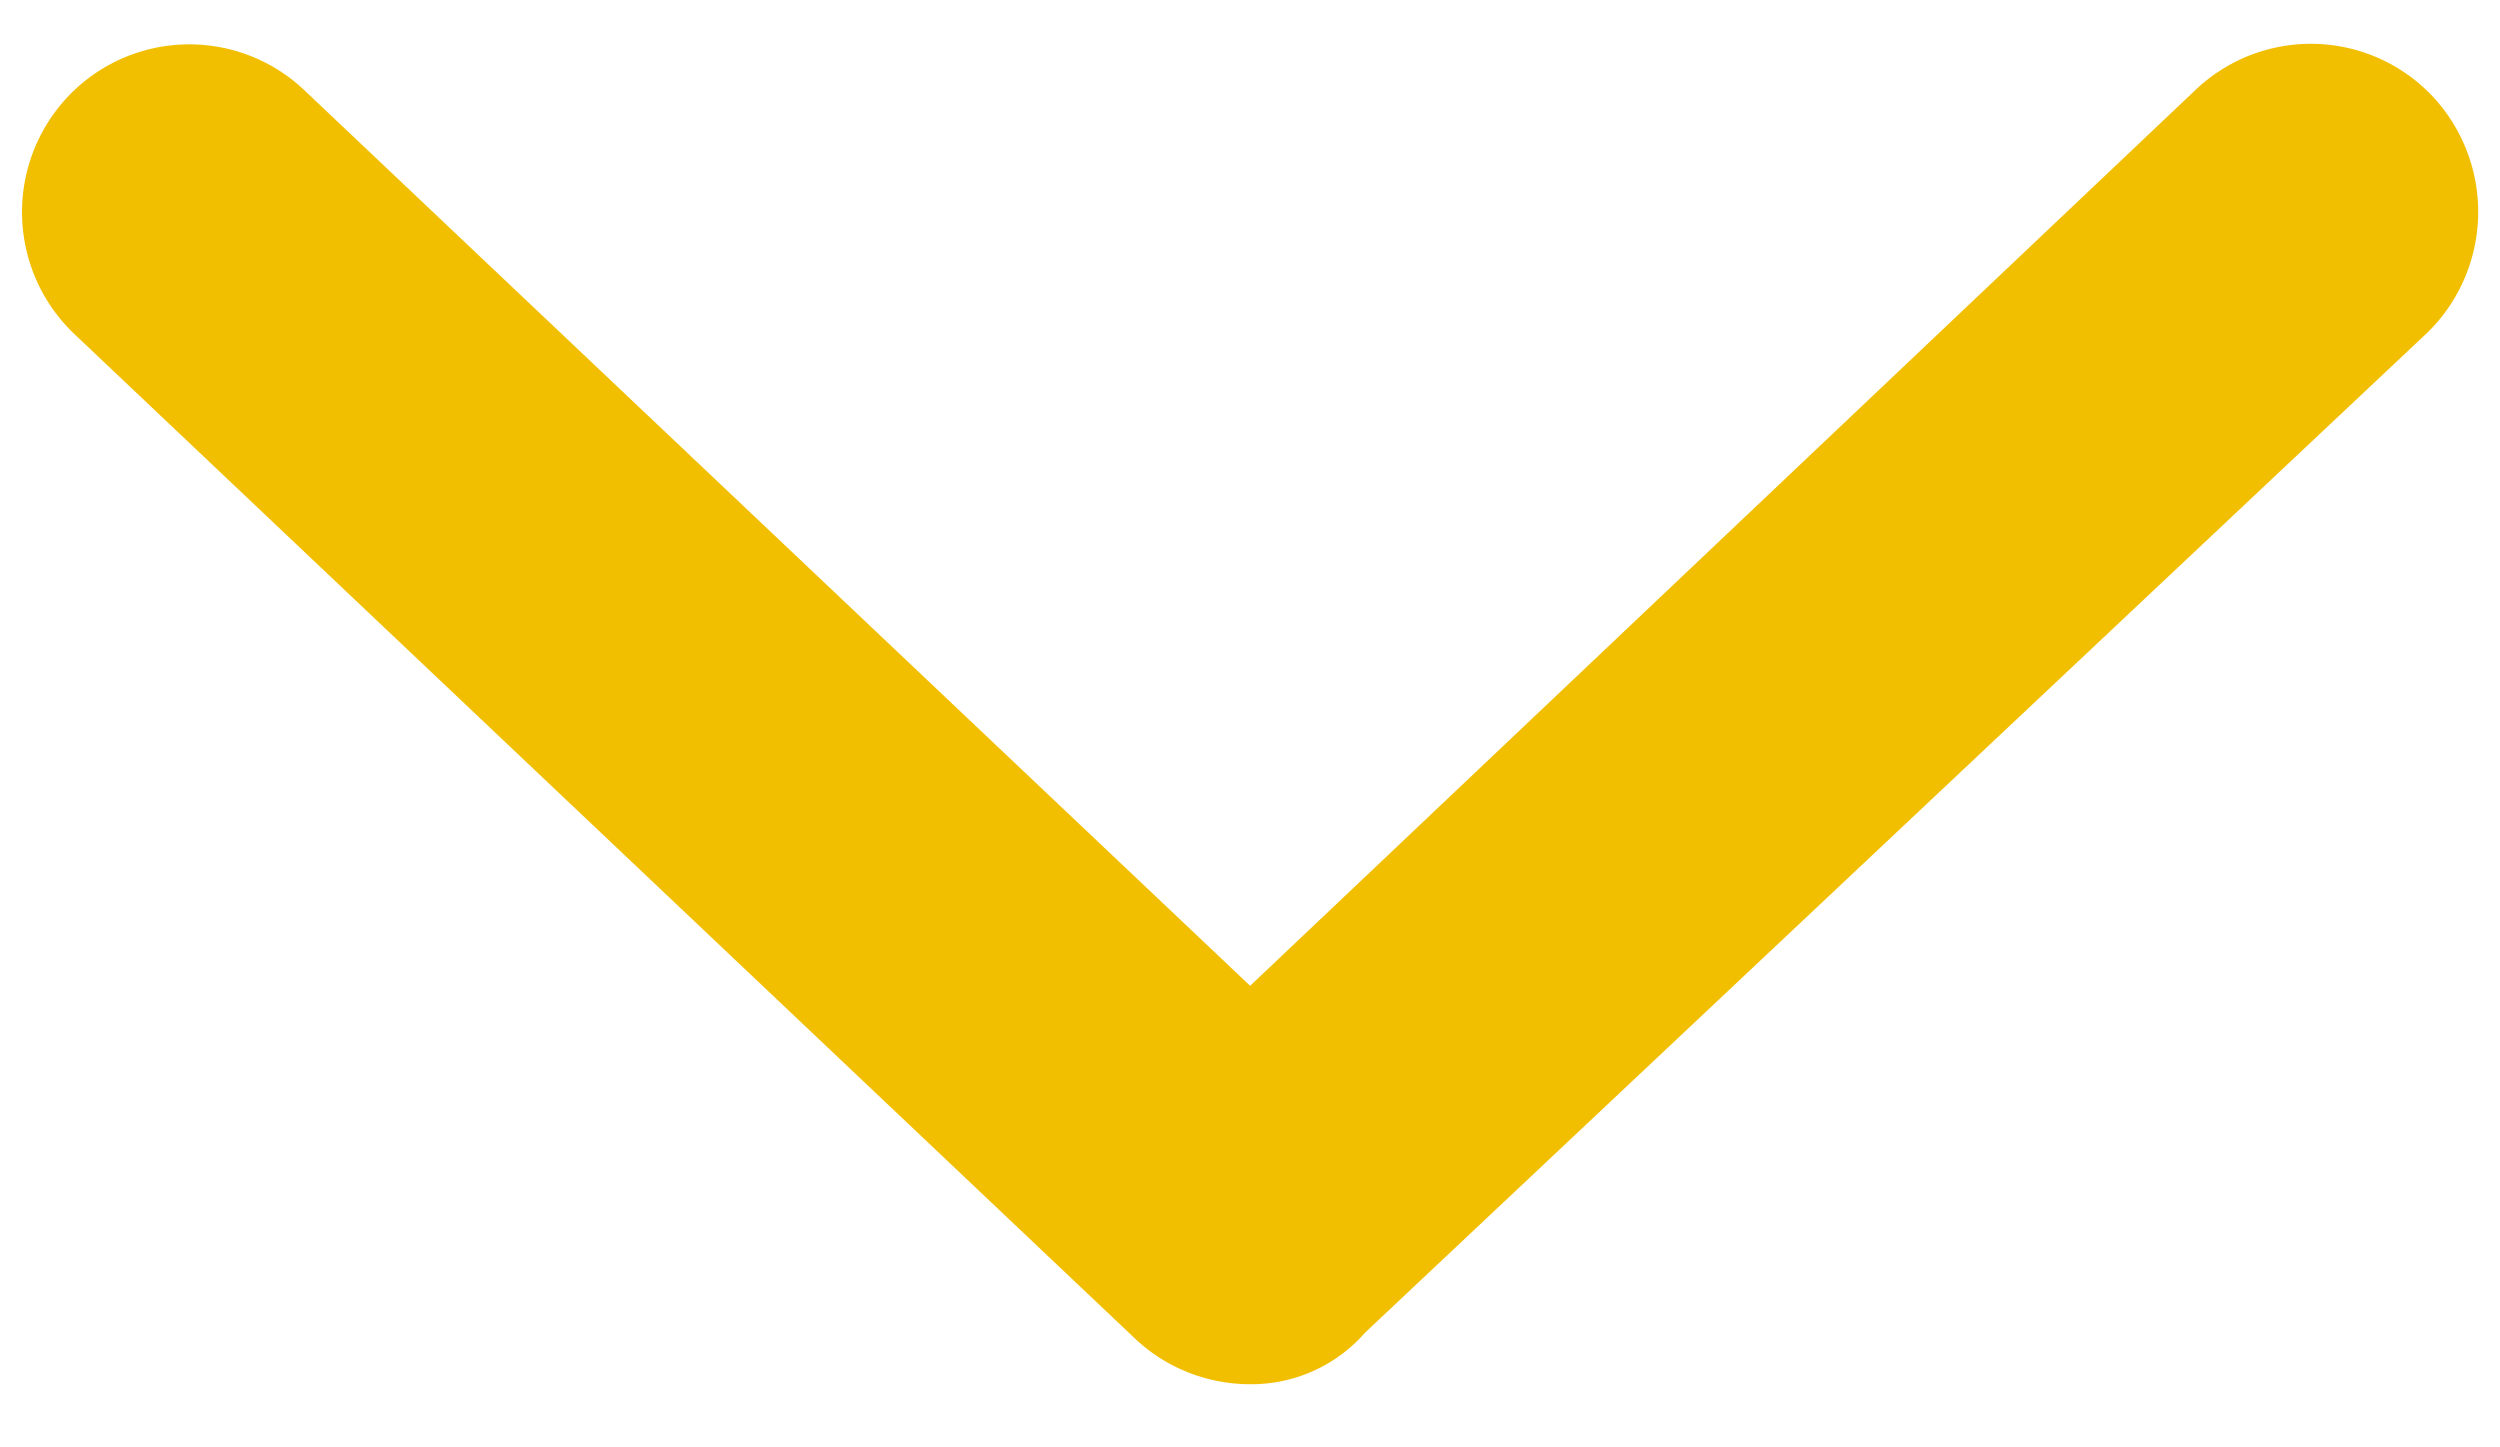 <svg xmlns="http://www.w3.org/2000/svg" width="38" height="22" fill="none"><path fill="#F2BF00" d="M36.874 5.077 20.75 20.255a2.293 2.293 0 0 1-1.75.785c-.625 0-1.26-.232-1.75-.696L1.13 5.077a2.557 2.557 0 0 1-.1-3.606 2.541 2.541 0 0 1 3.6-.096l14.372 13.609 14.373-13.62a2.543 2.543 0 0 1 3.6.1 2.57 2.57 0 0 1-.1 3.613Z"/></svg>